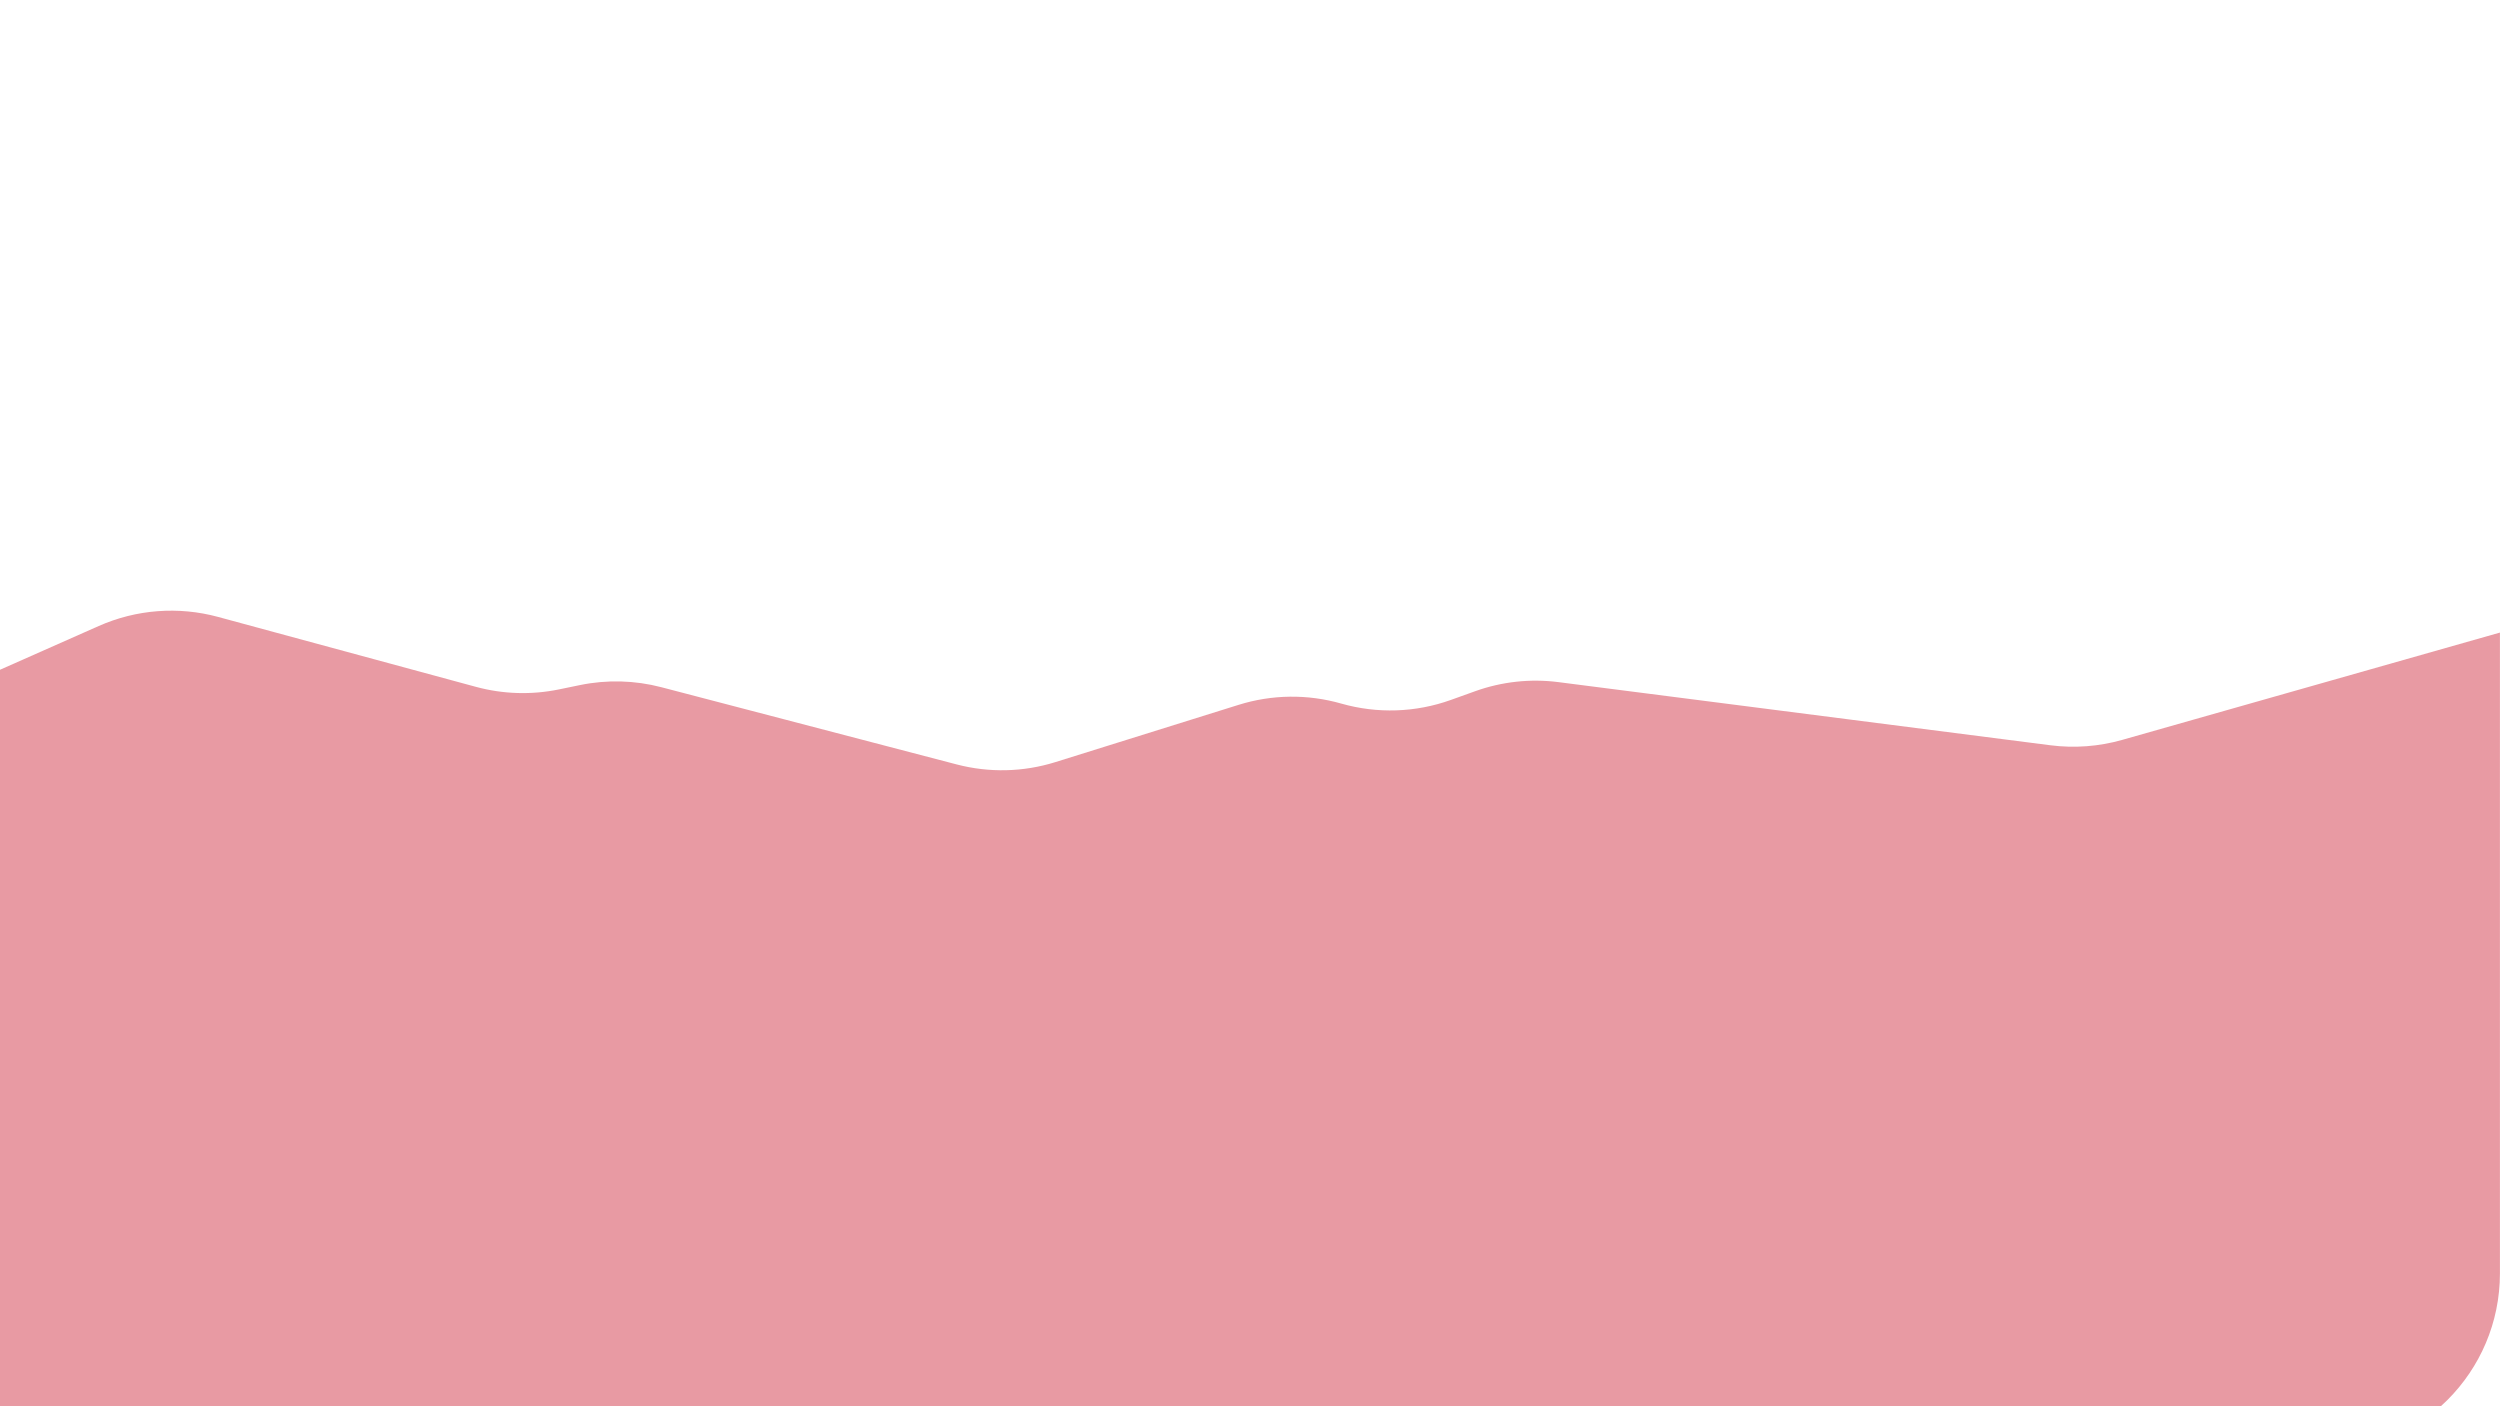 <svg width="1920" height="1080" viewBox="0 0 1920 1080" fill="none" xmlns="http://www.w3.org/2000/svg">
<g clip-path="url(#clip0_46_322)">
<path d="M-86 552.496L75.794 480.79C104.646 468.003 137.017 465.532 167.476 473.793L365.533 527.505C386.32 533.142 408.141 533.815 429.236 529.473L445.453 526.135C466.136 521.878 487.522 522.441 507.951 527.784L734.756 587.086C759.686 593.604 785.946 592.985 810.54 585.299L951.294 541.311C976.894 533.308 1004.28 532.973 1030.07 540.341C1057.74 548.246 1087.19 547.268 1114.28 537.545L1132.96 530.841C1153.42 523.493 1175.34 521.107 1196.91 523.875L1574.73 572.366C1593.17 574.734 1611.91 573.334 1629.8 568.252L1919.95 485.818V977.924C1919.95 1053.85 1858.4 1115.4 1782.48 1115.4H51.472C-24.453 1115.4 -86 1053.85 -86 977.924V552.496Z" fill="#E89AA3"/>
</g>
<defs>
<clipPath id="clip0_46_322">
<rect width="1920" height="1080" fill="white"/>
</clipPath>
</defs>
</svg>
